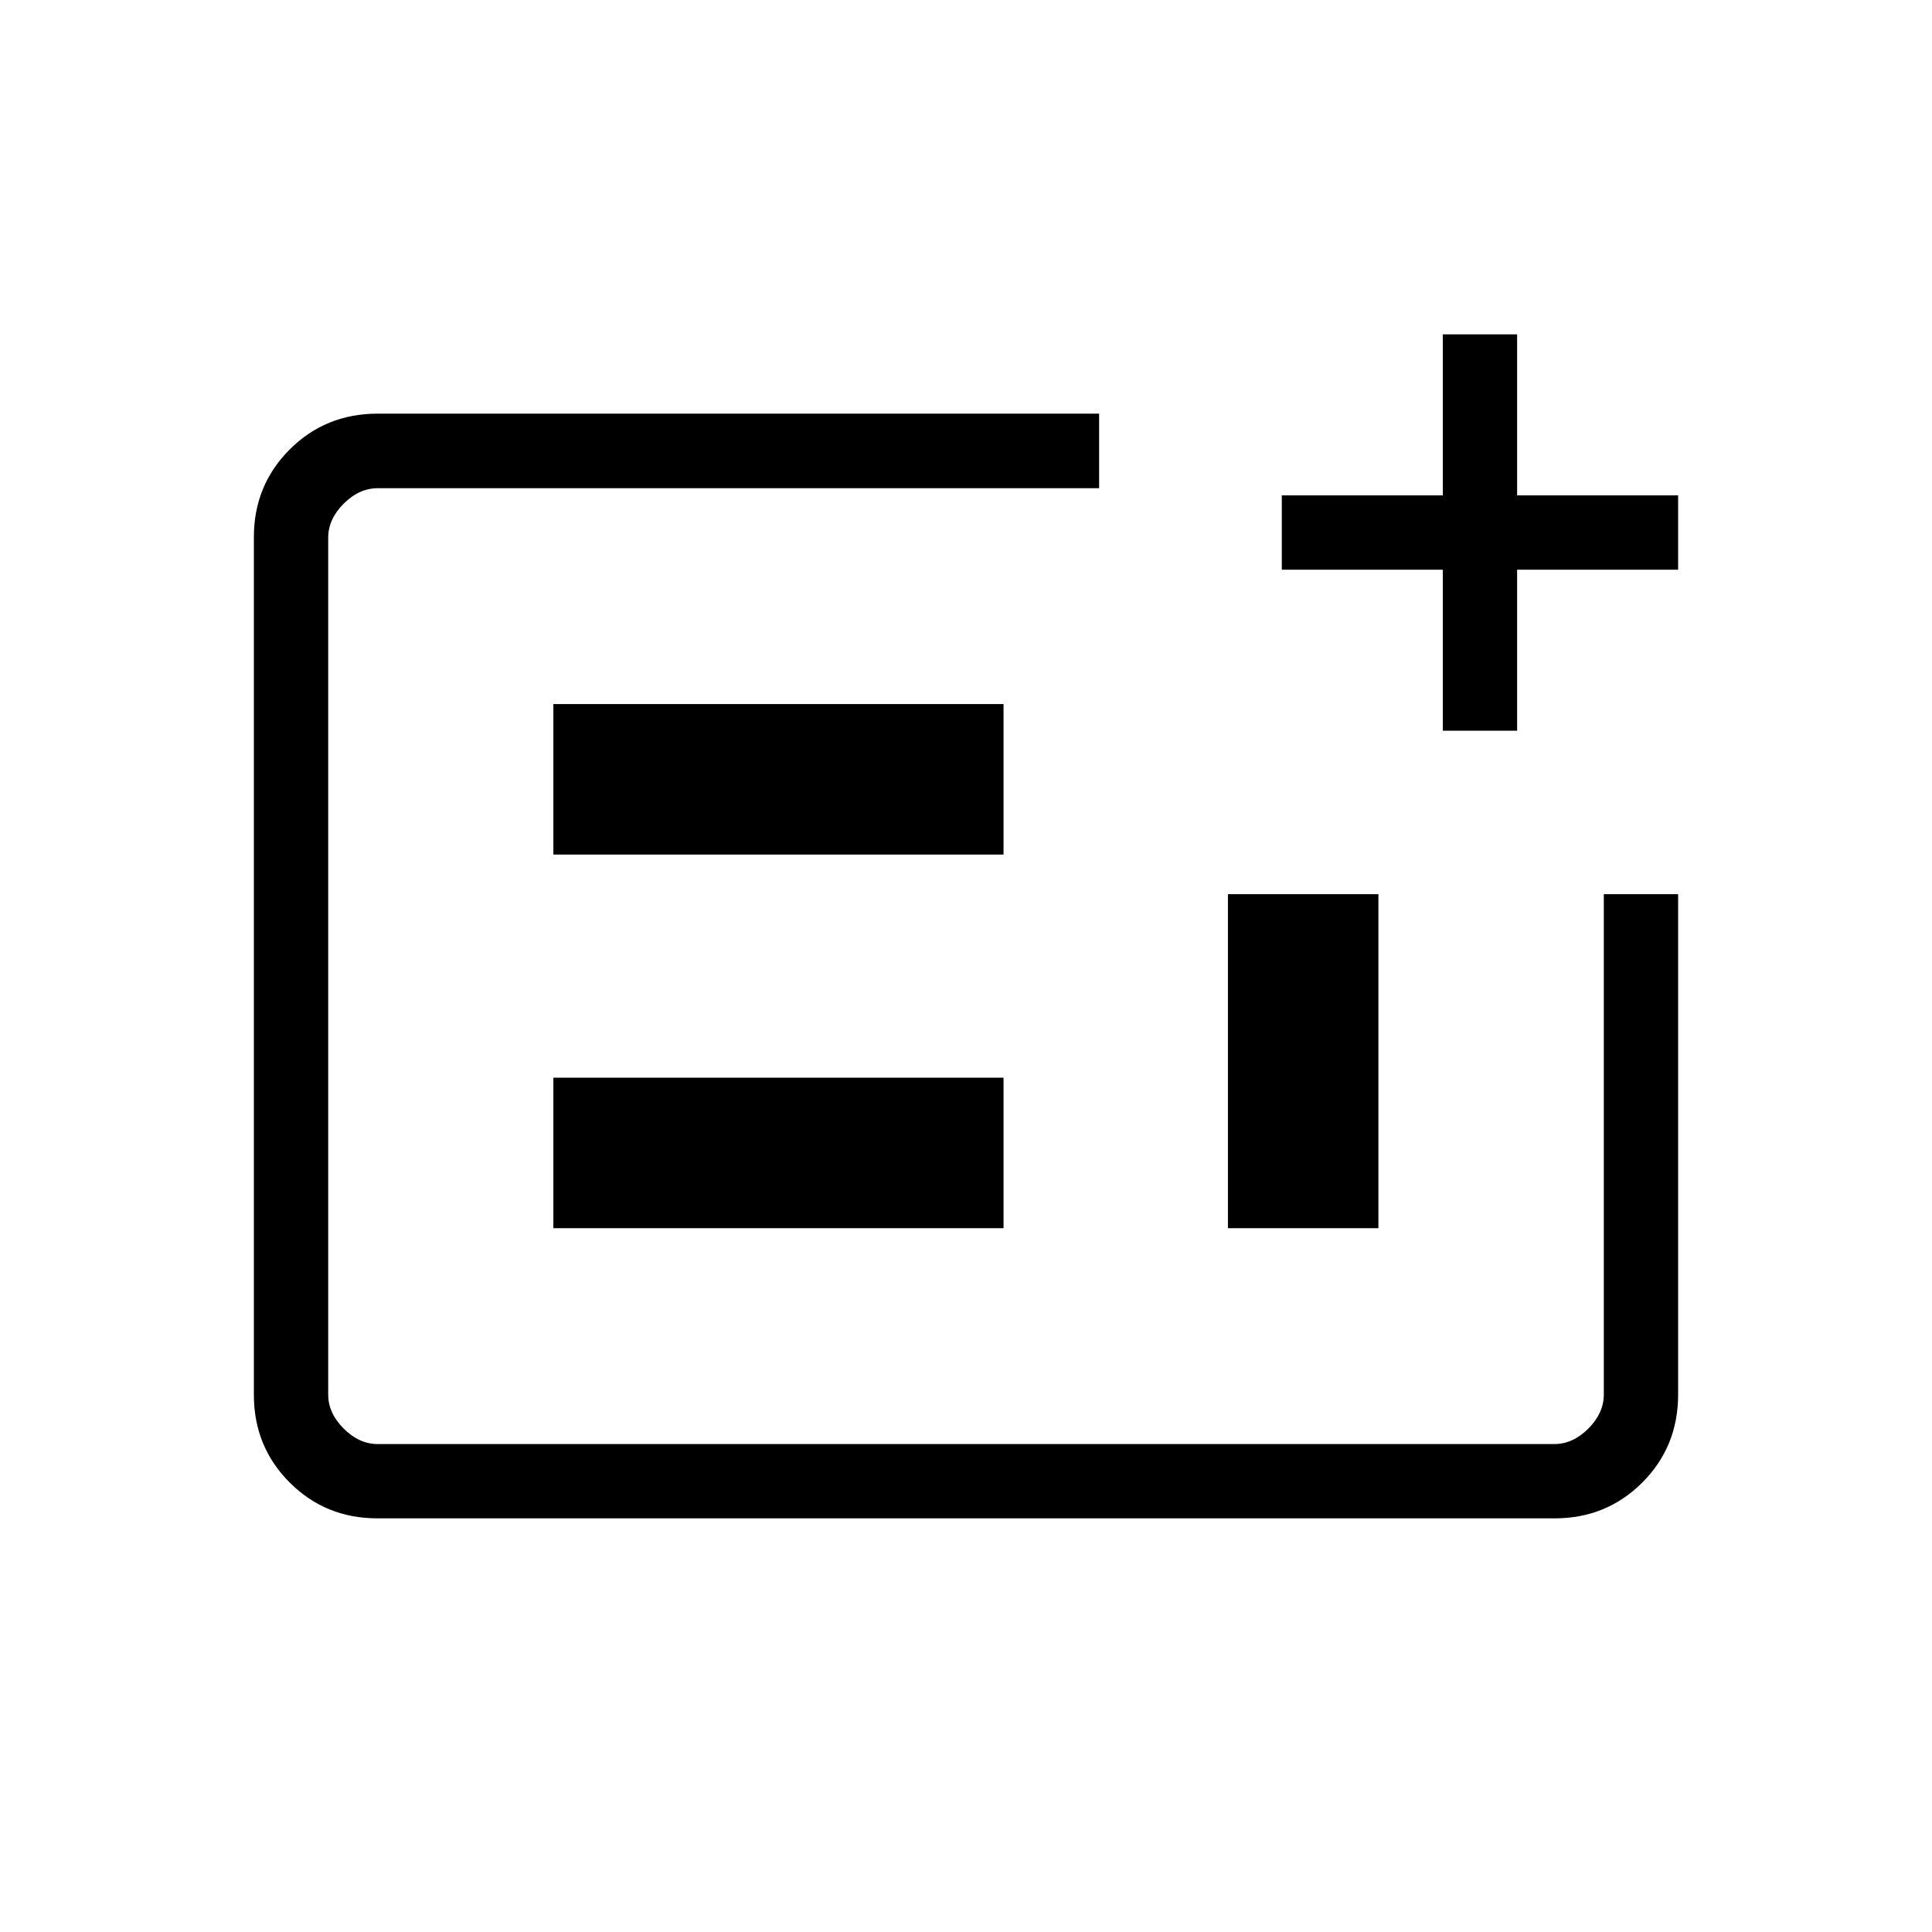 <svg xmlns="http://www.w3.org/2000/svg" height="24" viewBox="0 -960 960 960" width="24"><path d="M772.48-205.54H187.52q-25.77 0-43.57-17.8t-17.8-43.58v-426.16q0-25.78 17.8-43.58 17.8-17.8 43.74-17.8h358.46v37.05H187.69q-9.23 0-16.92 7.69-7.69 7.7-7.69 16.93v425.71q0 9.23 7.69 16.93 7.69 7.69 16.92 7.69h584.62q9.23 0 16.92-7.69 7.69-7.7 7.69-16.93v-248.61h36.93v248.61q0 25.94-17.8 43.74t-43.57 17.8ZM274.96-349.73h223.69v-74.77H274.96v74.77Zm0-185.65h223.69v-74.77H274.96v74.77Zm335.19 185.65h74.77v-165.96H610.15v165.96ZM163.08-242.46v-475.08 475.08Zm553.84-354.46v-80h-80v-36.93h80v-80h36.93v80h80v36.93h-80v80h-36.93Z"/></svg>